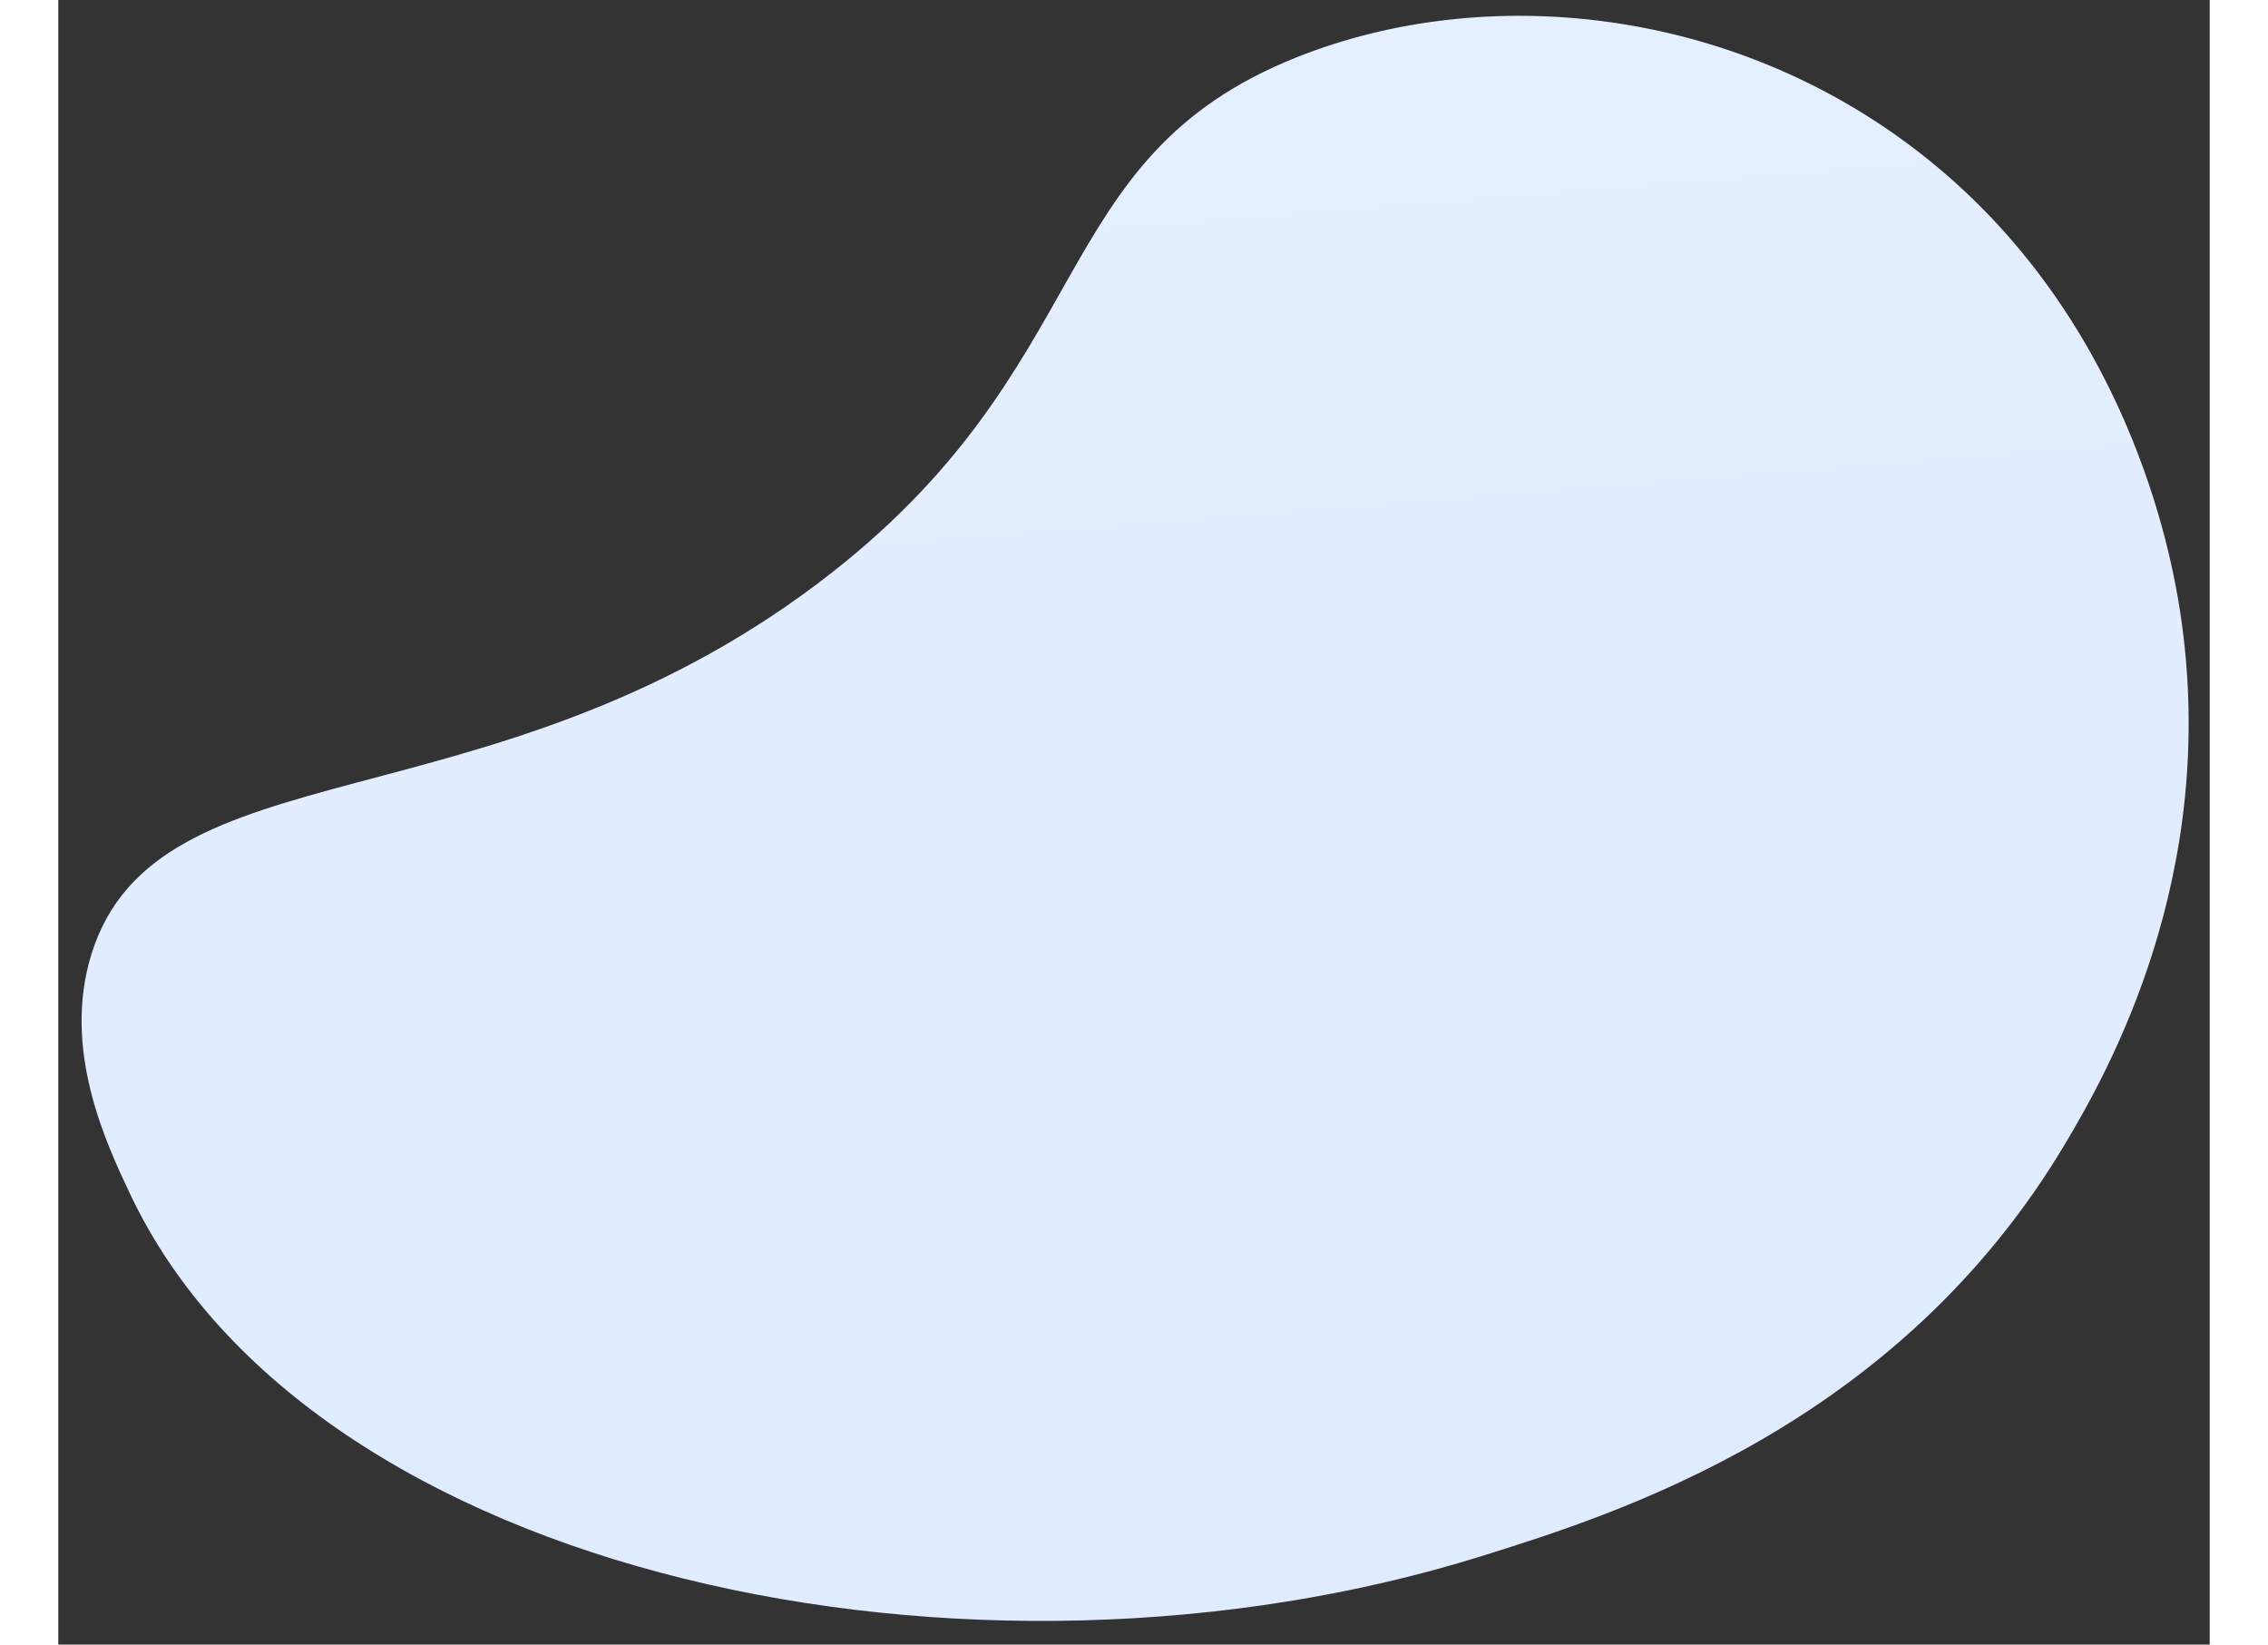 <svg width="600" height="435" viewBox="0 0 700 535" fill="none" xmlns="http://www.w3.org/2000/svg">
<rect x="0" y="0" width="700" height="535" fill="#333333" stroke="none"/>
<path d="M10.796 310.375C32.142 241.837 140.039 270.569 247.284 189.677C340.166 119.603 319.866 51.569 403.261 18.504C464.184 -5.666 544.17 1.94 605.576 49.664C673.289 102.28 687.499 180.051 690.399 199.166C703.493 284.863 666.362 349.547 653.078 371.906C598.333 463.989 506.932 492.521 463.092 506.231C298.392 557.677 82.387 513.726 23.267 388.223C15.513 371.799 1.164 341.321 10.796 310.375Z" fill="url(#paint0_linear_5:996)"/>
<defs>
<linearGradient id="paint0_linear_5:996" x1="324.079" y1="-68.336" x2="370.459" y2="504.054" gradientUnits="userSpaceOnUse">
<stop stop-color="#E5F1FF"/>
<stop offset="1" stop-color="#DFEBFF"/>
</linearGradient>
</defs>
</svg>

